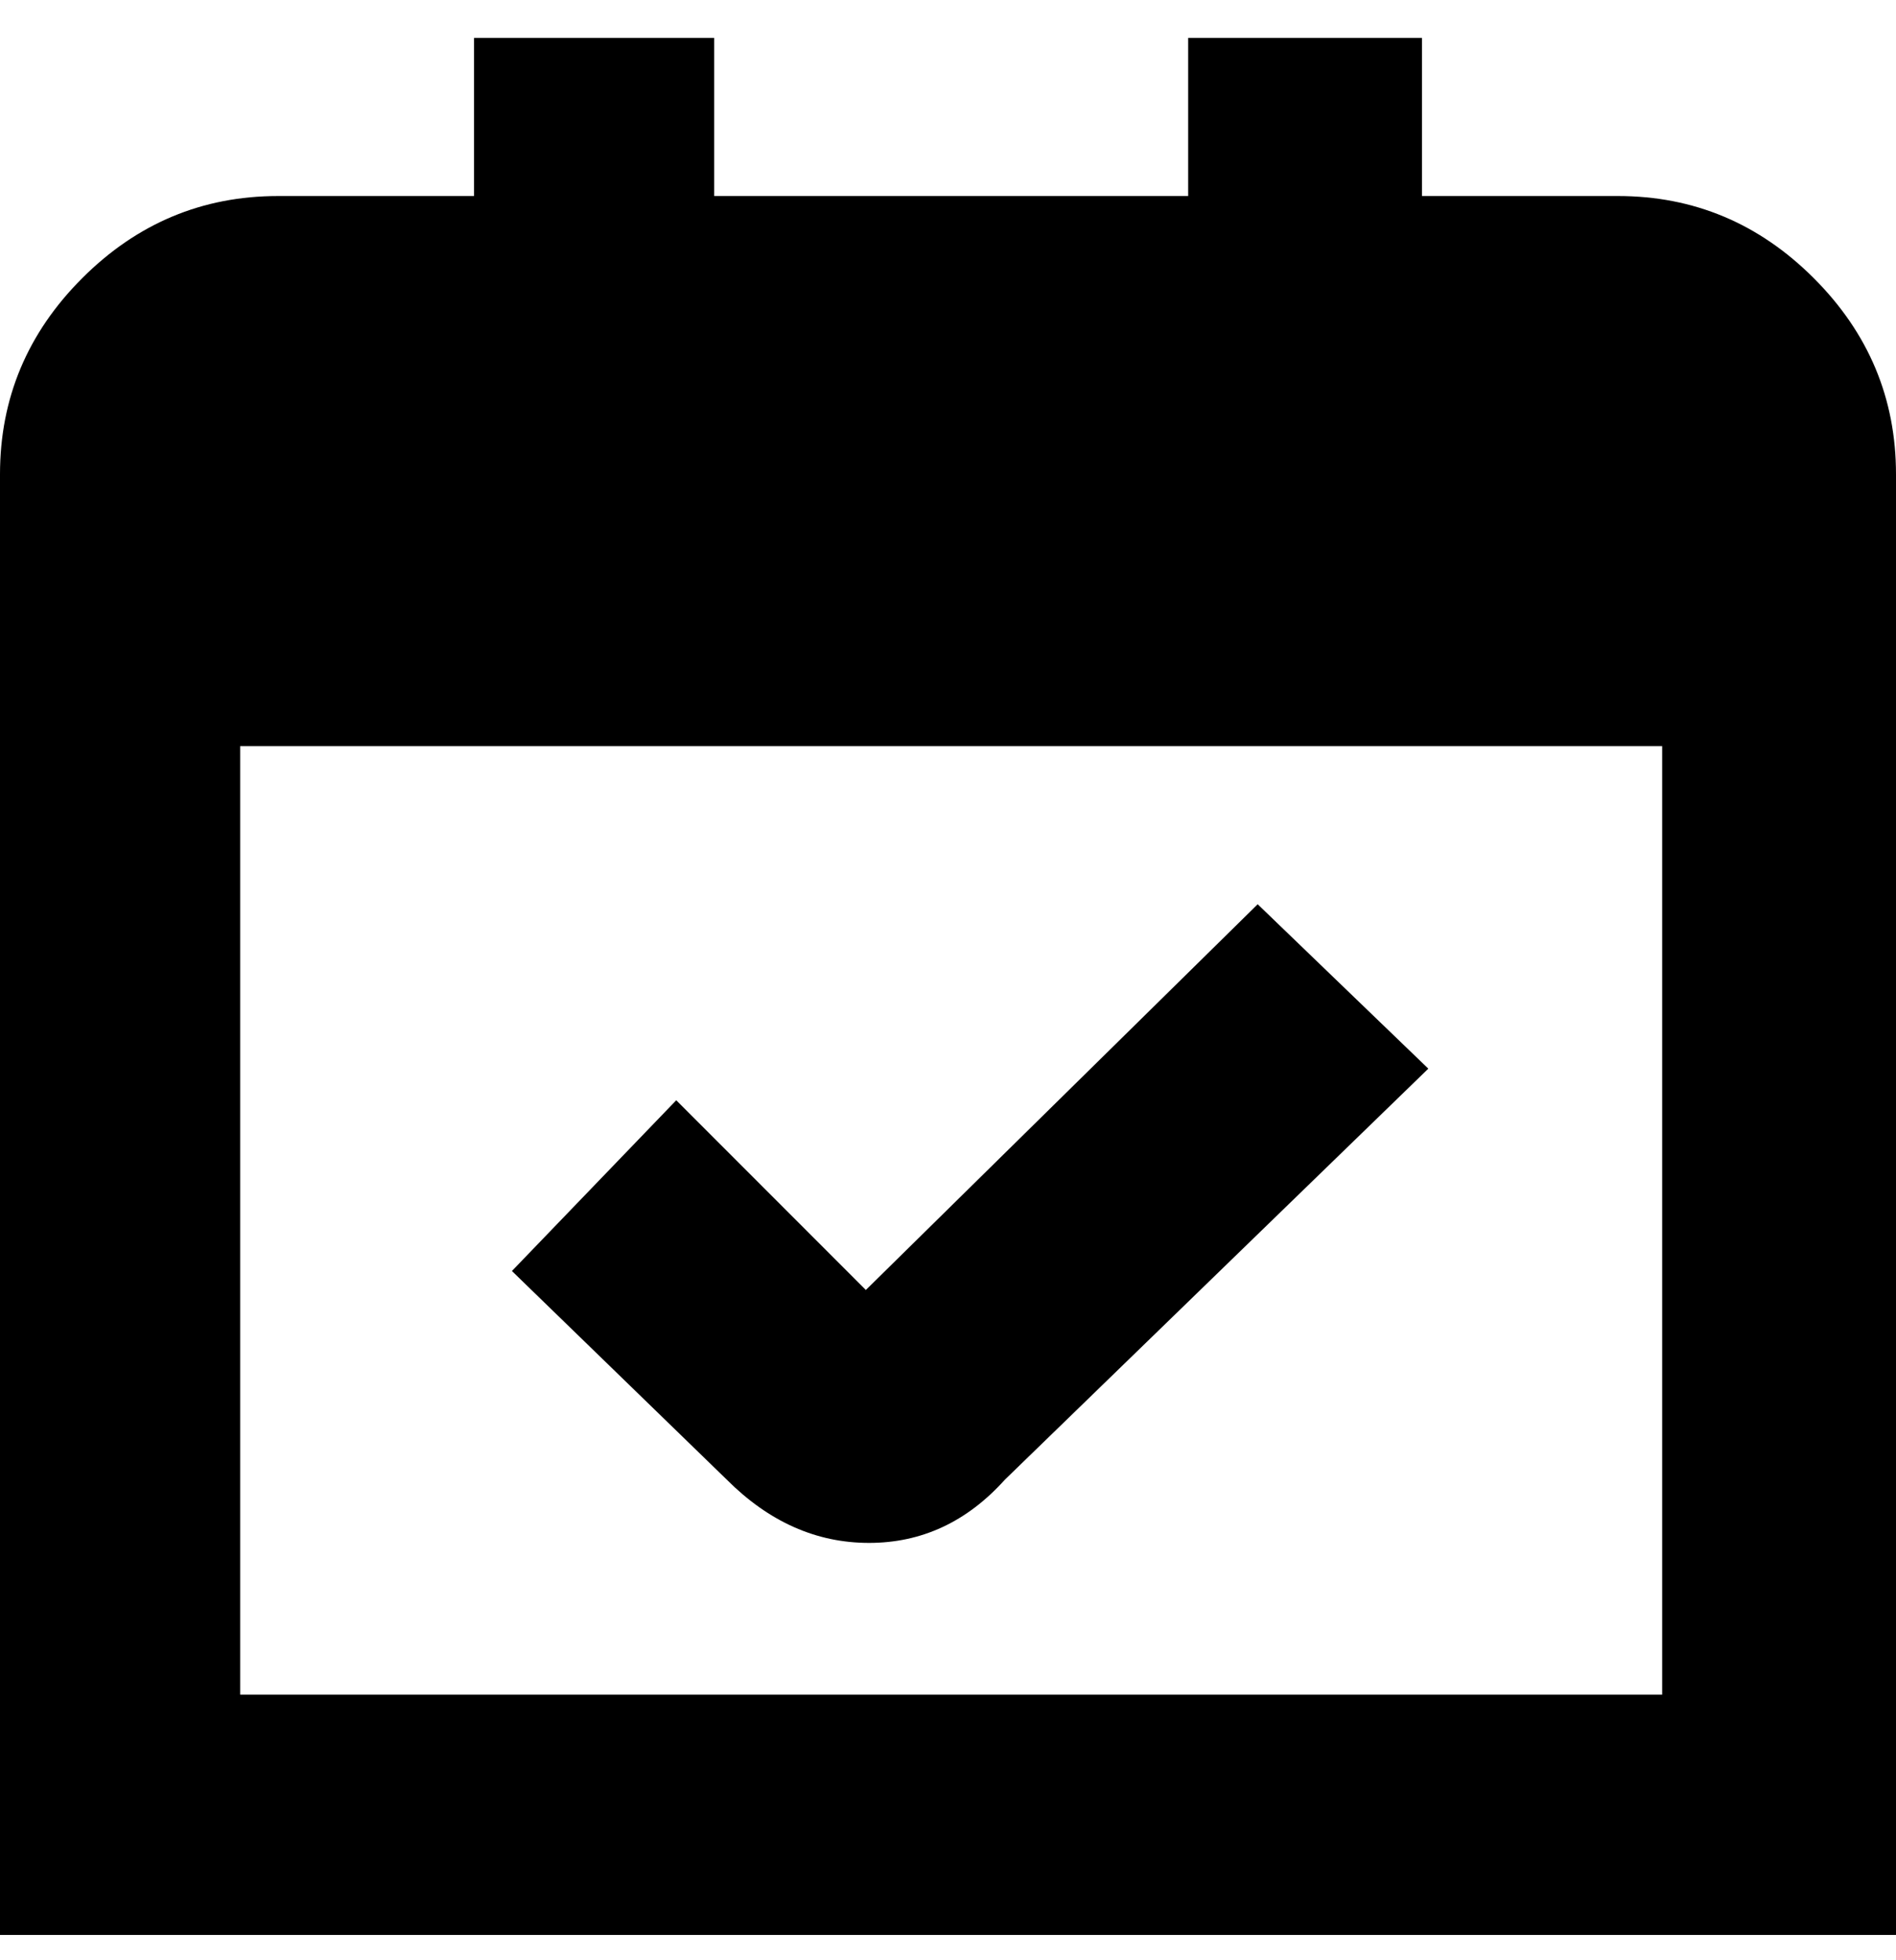 <svg viewBox="0 0 300 310" xmlns="http://www.w3.org/2000/svg"><path d="M199 143l27 26-67 65q-9 10-21.5 10T115 234l-34-33 26-27 30 30 62-61zm101-68v231H0V75q0-18 13-31t31-13h31V6h38v25h75V6h37v25h31q18 0 31 13t13 31zm-37 193V118H38v150h225z"/></svg>
